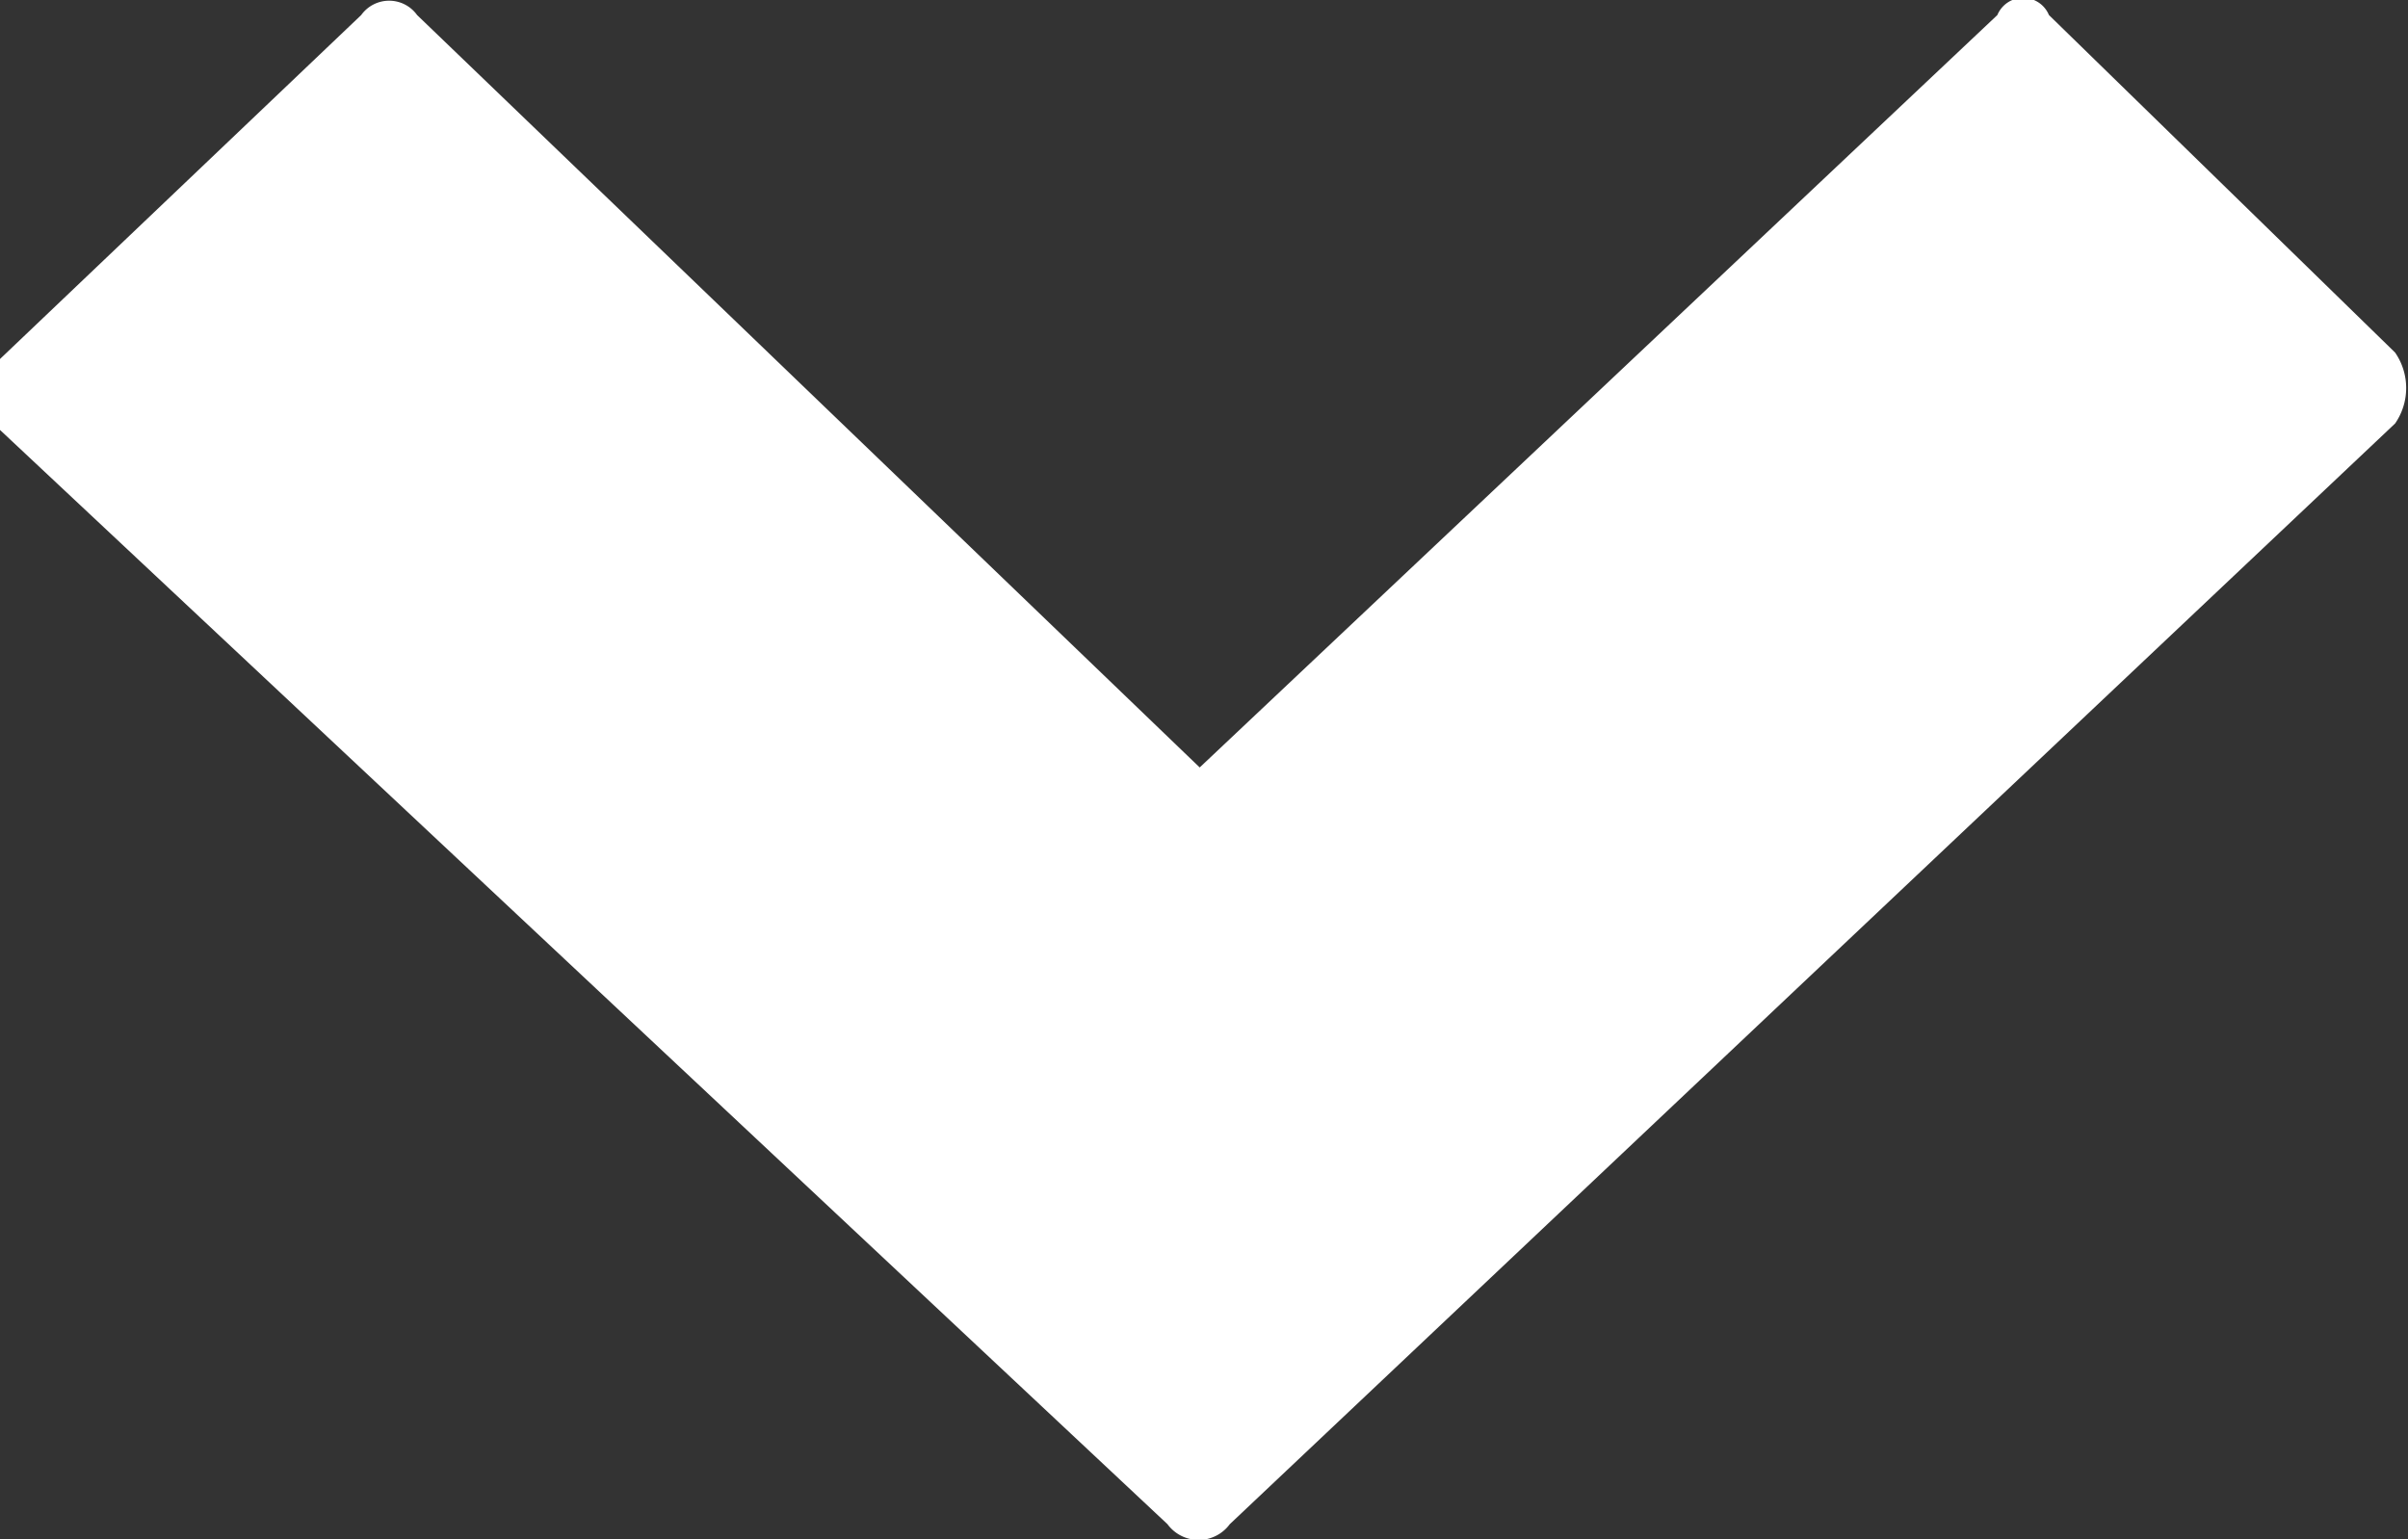 <svg xmlns="http://www.w3.org/2000/svg" viewBox="0 0 11.2 7.16"><rect x="0" y="0" width="11.2" height="7.16" fill="#333333" stroke="none"/><defs><style>.cls-1{fill:#fff;}</style></defs><title>carot</title><g id="Layer_2" data-name="Layer 2"><g id="state_1" data-name="state 1"><g id="input_2" data-name="input 2"><path class="cls-1" d="M11.14,1.64a.29.29,0,0,1,0,.33L5.72,7.09a.18.18,0,0,1-.29,0L0,2a.41.41,0,0,1,0-.33L1.68.07a.16.16,0,0,1,.26,0l3.64,3.5L9.29.07a.13.13,0,0,1,.24,0Z"/></g></g></g></svg>
